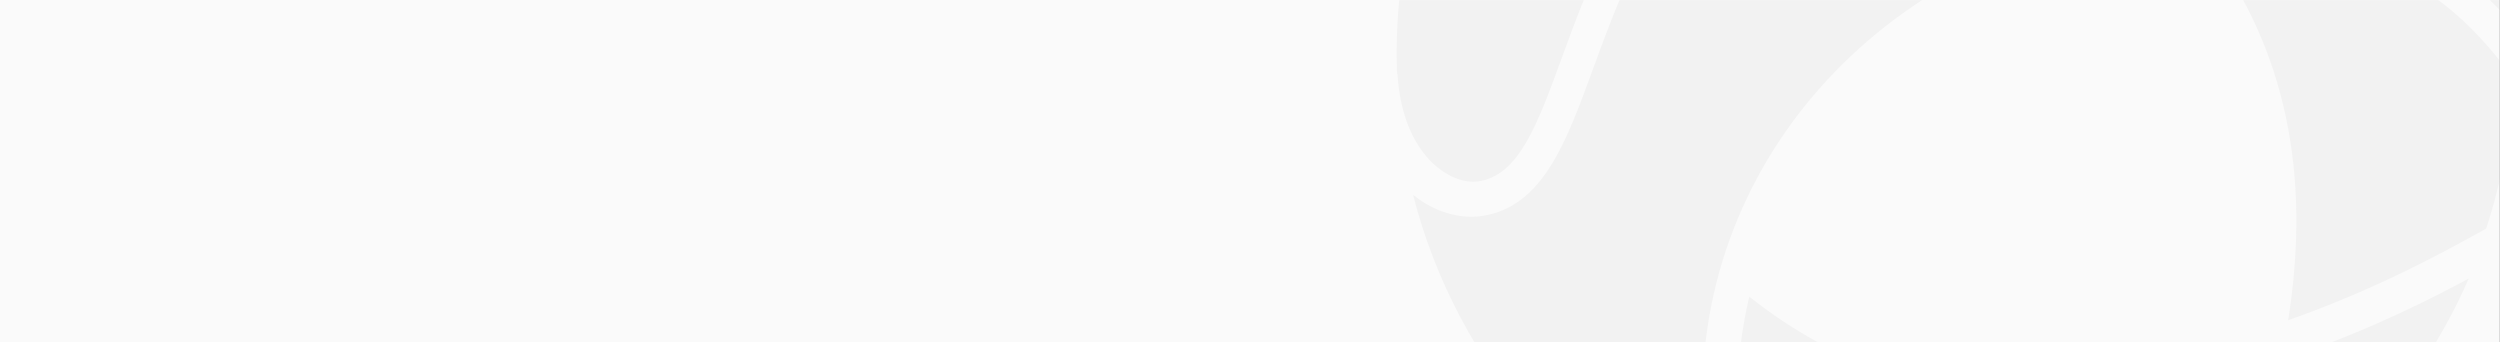 <?xml version="1.0" encoding="UTF-8"?>
<svg width="1679px" height="230px" viewBox="0 0 1679 230" version="1.1" xmlns="http://www.w3.org/2000/svg" xmlns:xlink="http://www.w3.org/1999/xlink">
    <rect x="0" y="0" width="1679" height="230" fill="#808080" stroke="none"/>
    <title>EE4527B7-CAA7-4923-8430-DD76CD2E4A96</title>
    <defs>
        <rect id="path-1" x="0" y="-2.84217094e-14" width="1678.834" height="230"></rect>
    </defs>
    <g id="01-Homepage" stroke="none" stroke-width="1" fill="none" fill-rule="evenodd">
        <g id="01.1-HOMEPAGE" transform="translate(0, -2475)">
            <g id="FOOTER" transform="translate(-0, 2475)">
                <g id="footer" transform="translate(0, 0)">
                    <mask id="mask-2" fill="white">
                        <use xlink:href="#path-1"></use>
                    </mask>
                    <use id="Rectangle" fill="#FAFAFA" xlink:href="#path-1"></use>
                    <g id="Logo-marca" opacity="0.151" mask="url(#mask-2)" fill="#575757">
                        <g transform="translate(938, -338.94)" opacity="0.317">
                            <path d="M568.125,303 C561.109,303 553.652,303.211 546,303.553 C596.678,372.152 614.348,455.776 598.734,554 C656.509,533.757 702.275,508.717 723.698,496.88 C726.831,495.124 729.491,493.693 731.677,492.522 C742.315,460.328 748.45,426.427 750,391.648 C703.075,327.162 653.36,303 568.125,303" id="Fill-92"></path>
                            <path d="M750,355.674 C745.113,261.64 706.151,174.59 638.993,108.791 C633.373,103.254 595.632,90 535.625,90 C459.573,90 314.36,111.884 196.121,258.432 C163.38,299.042 146.636,344.83 131.878,385.228 C113.765,434.777 98.128,477.569 57.748,483.936 C43.105,486.265 25.497,481.624 11,469.721 C40.694,585.933 124.679,681.84 238.406,726 C215.227,689.982 205.438,660.737 205.438,604.17 C205.405,437.334 338.939,299.351 516.03,283.215 C534.794,281.505 552.337,280.642 568.251,280.642 C649.776,280.642 703.333,302.119 750,355.674 Z" id="Fill-94"></path>
                            <path d="M236.831,538.174 C231.751,559.404 229,581.463 229,604.106 C229,666.84 240.999,690.294 274.894,737.236 C306.967,746.147 340.749,751 375.637,751 C526.019,751 660.805,661.743 720,526 C669.482,553.22 559.215,607.368 440.482,607.401 C362.743,607.401 294.349,583.914 236.831,538.174" id="Fill-96"></path>
                            <path d="M0.536,388.581 C3.883,443.743 36.576,463.568 55.083,460.738 C82.17,456.461 94.373,423.106 111.255,376.855 C119.477,354.348 128.966,328.718 141.852,302.86 C142.274,264.48 146.743,227.223 151.877,194.437 C164.015,117.792 181.287,79.688 195.164,49.066 C195.781,47.667 196.383,46.334 197,45 C76.418,110.132 0,236.59 0,375.099 C0,379.669 0.179,388.581 0.341,388.581 L0.536,388.581 Z" id="Fill-98"></path>
                        </g>
                    </g>
                </g>
            </g>
        </g>
    </g>
</svg>